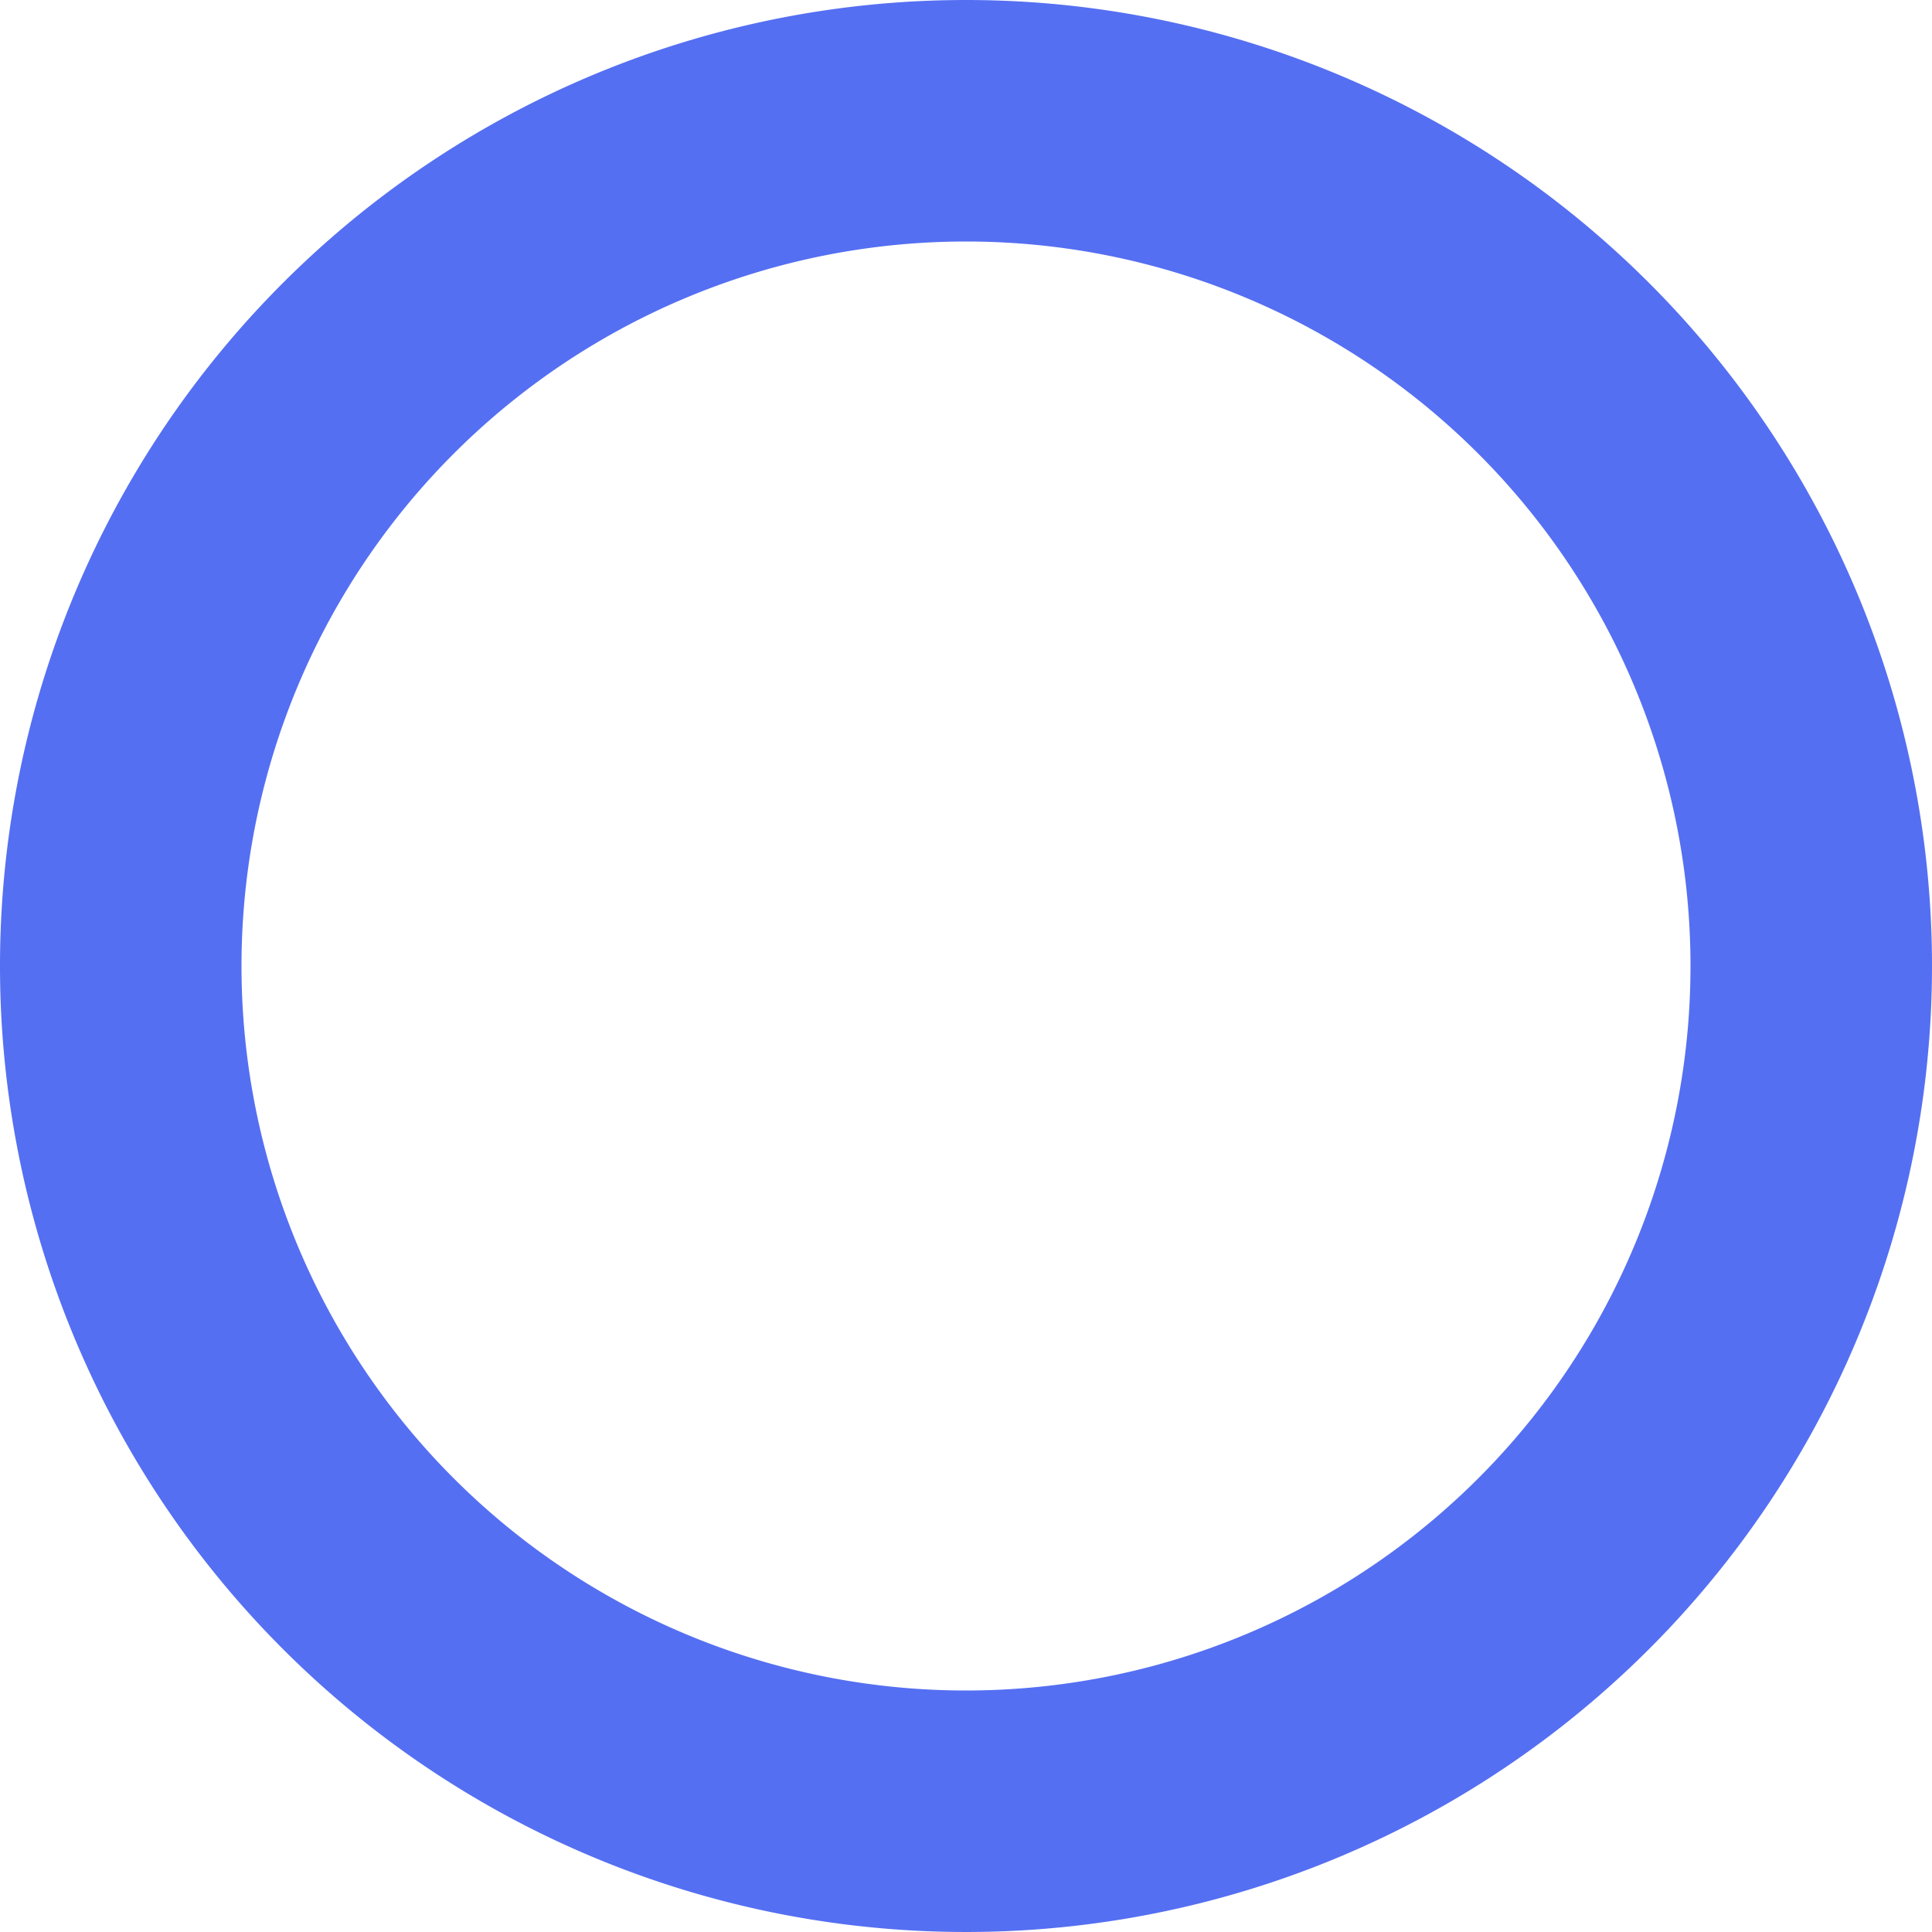<svg xmlns="http://www.w3.org/2000/svg" width="16" height="16" viewBox="0 0 16 16"><defs><style>.cls-1{fill:#556ff2;}</style></defs><title>cursor-default</title><g id="_404" data-name="404"><path class="cls-1" d="M8,2A6,6,0,1,1,2,8,6,6,0,0,1,8,2M8,0a8,8,0,1,0,8,8A8,8,0,0,0,8,0Z"/></g></svg>